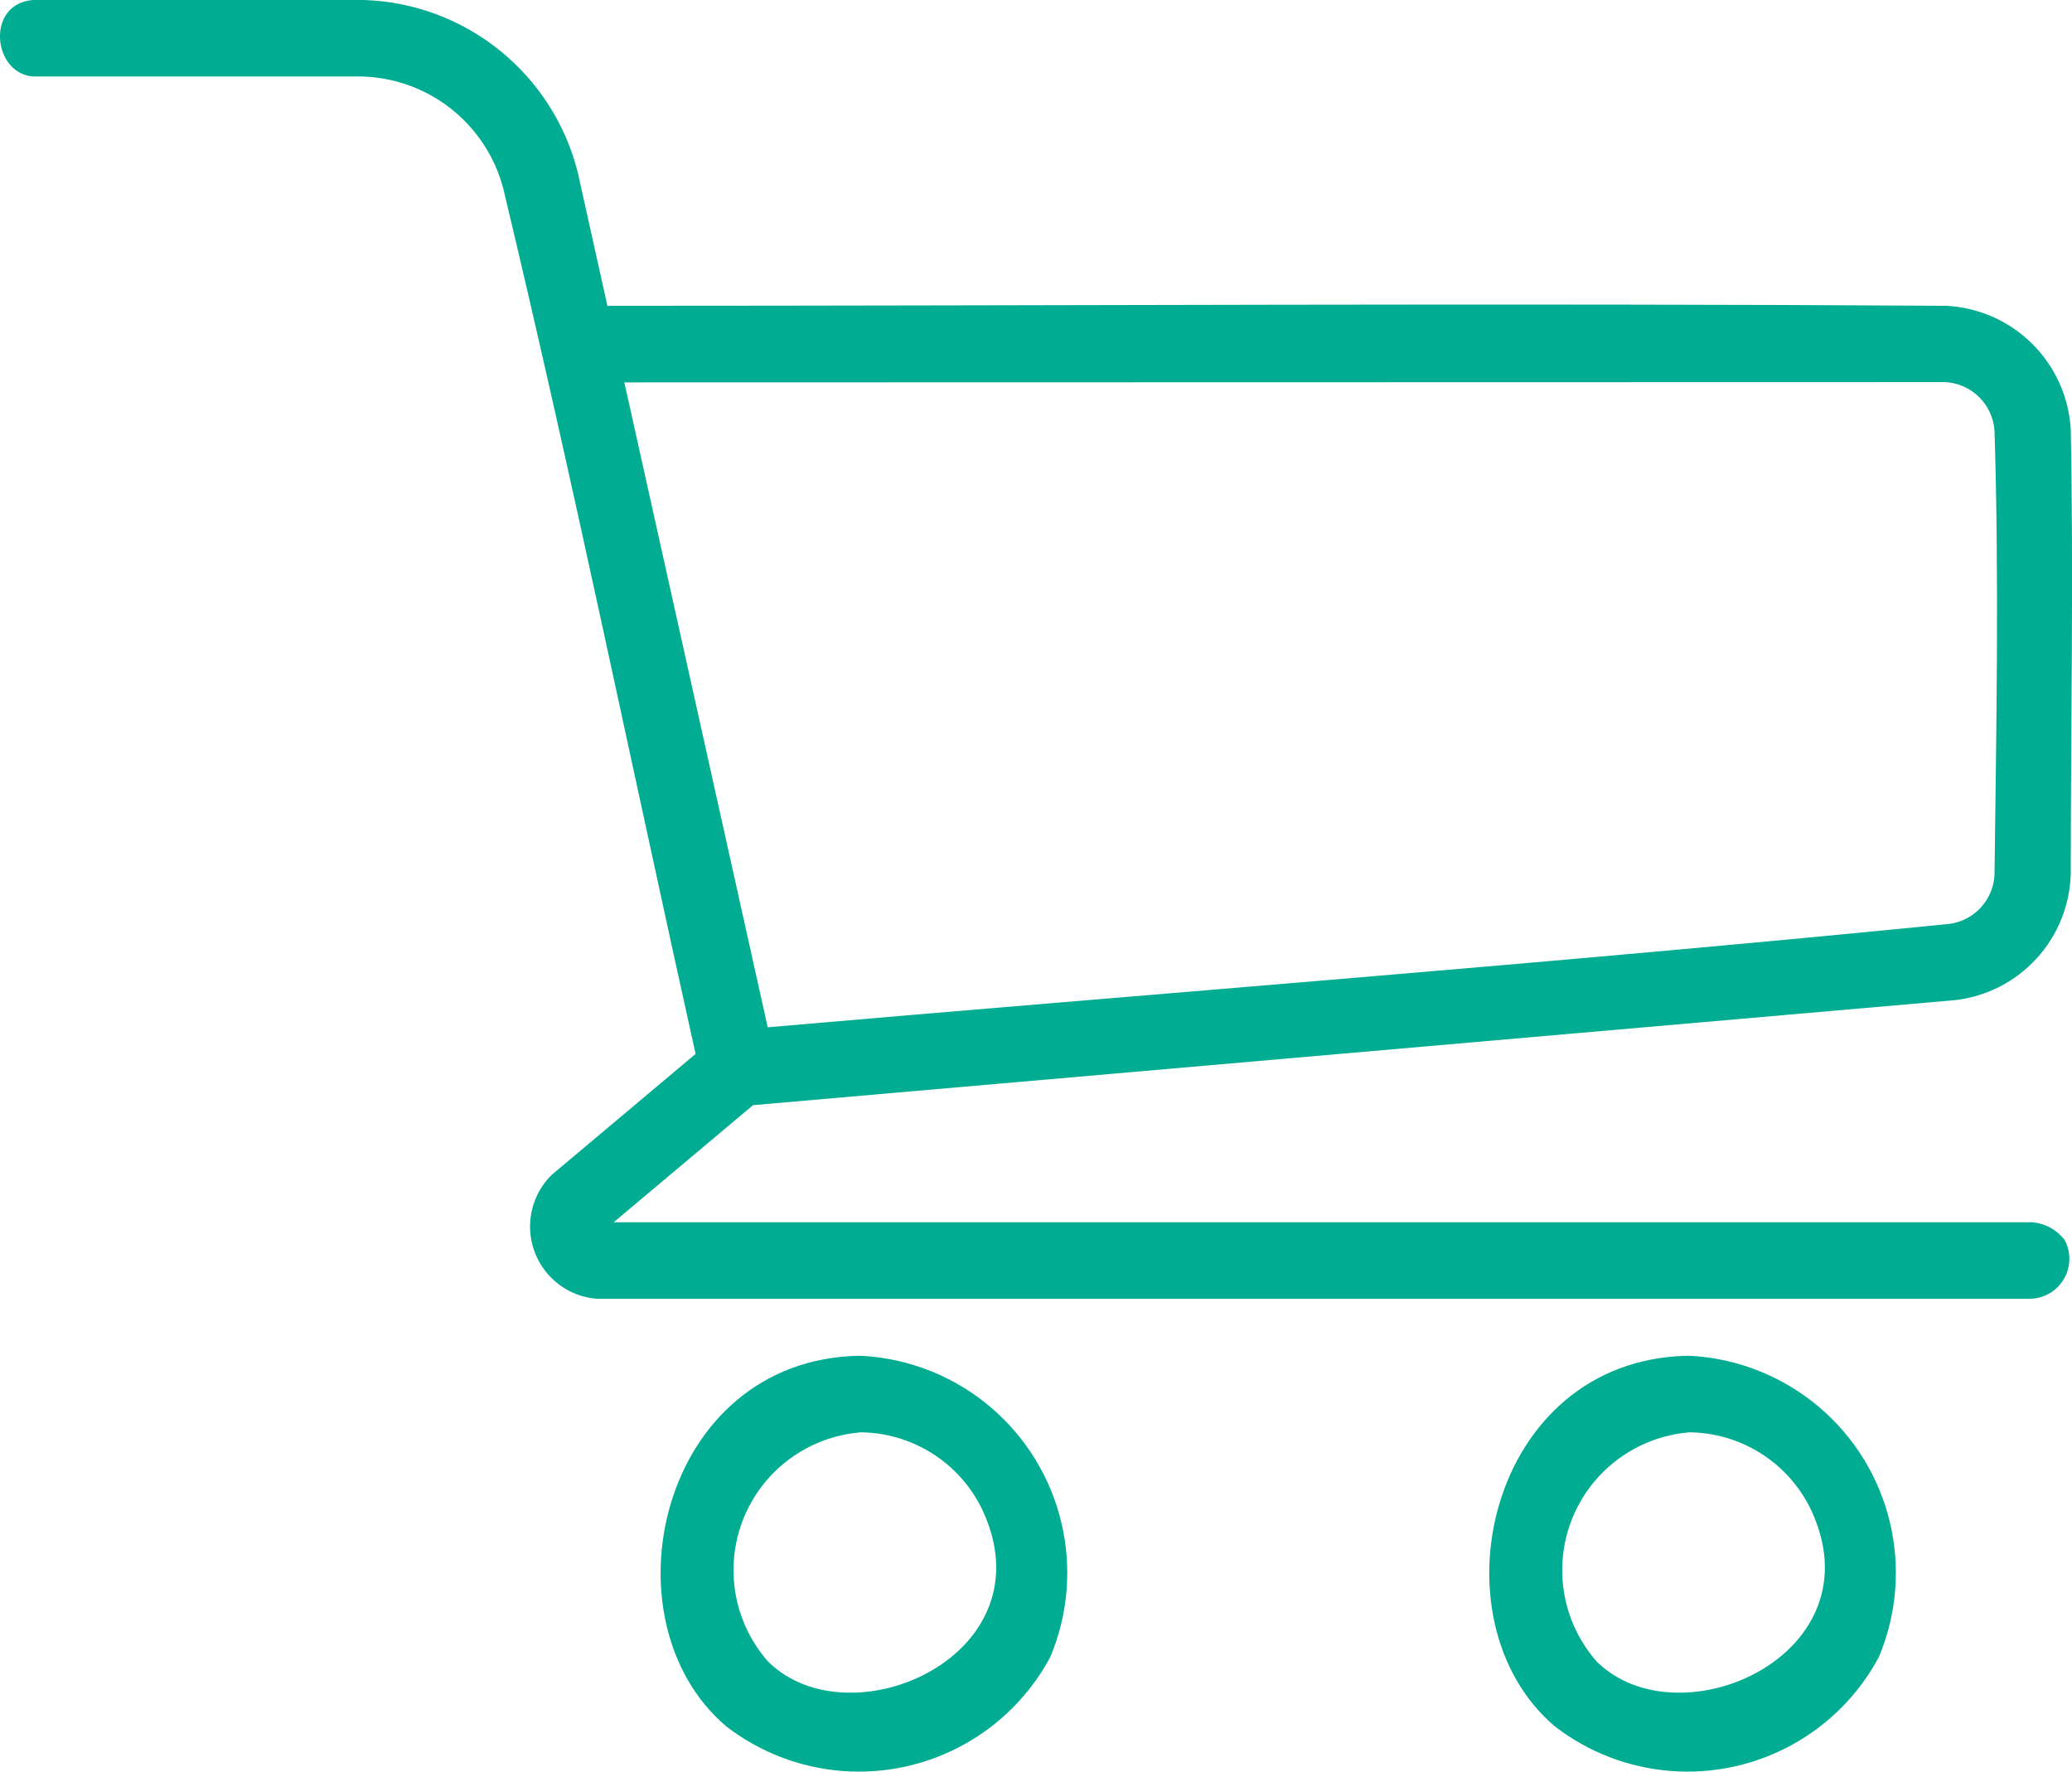 <svg xmlns="http://www.w3.org/2000/svg" xmlns:xlink="http://www.w3.org/1999/xlink" width="35.221" height="30.123" viewBox="0 0 35.221 30.123">
  <defs>
    <clipPath id="clip-path">
      <path id="Path_6" data-name="Path 6" d="M14.689-41.951a3.694,3.694,0,0,1,3.164,5.118,3.69,3.69,0,0,1-5.507,1.179c-2.122-1.8-1.136-6.231,2.252-6.3Zm14.086,0a3.694,3.694,0,0,1,3.163,5.118,3.69,3.69,0,0,1-5.507,1.179c-2.121-1.8-1.135-6.231,2.252-6.3Zm-14.161,1.3a2.349,2.349,0,0,0-1.553,3.9c1.413,1.383,4.814-.139,3.626-2.609A2.318,2.318,0,0,0,14.614-40.653Zm14.086,0a2.35,2.35,0,0,0-1.553,3.9c1.414,1.383,4.814-.139,3.626-2.609A2.317,2.317,0,0,0,28.7-40.653Zm5.852-2.272H10.143a1.232,1.232,0,0,1-.764-2.107l2.445-2.055c-1.09-4.906-2.1-9.83-3.271-14.718A2.555,2.555,0,0,0,6.142-63.7H.562c-.689-.049-.808-1.24,0-1.3,1.874,0,3.748-.01,5.623,0A3.876,3.876,0,0,1,9.82-62.074l.506,2.277.052-.005c7.566,0,15.132-.048,22.7,0A2.232,2.232,0,0,1,35.2-57.7c.049,2.518,0,5.036,0,7.554A2.221,2.221,0,0,1,33.239-48L12.8-46.214l-2.369,1.991h24.12a.774.774,0,0,1,.545.3A.68.68,0,0,1,34.552-42.925ZM10.613-58.5,13.05-47.538c6.7-.582,13.4-1.091,20.093-1.758a.887.887,0,0,0,.761-.833c.031-2.516.078-5.034,0-7.55a.887.887,0,0,0-.845-.826Z" transform="translate(0 65)" fill="#00ac92" clip-rule="evenodd"/>
    </clipPath>
    <clipPath id="clip-path-2">
      <path id="Path_5" data-name="Path 5" d="M-1062-350.876h741.5V-907H-1062Z" transform="translate(1062 907)" fill="#00ac92"/>
    </clipPath>
  </defs>
  <g id="Group_8" data-name="Group 8" transform="translate(0 0)">
    <g id="Group_7" data-name="Group 7" clip-path="url(#clip-path)">
      <g id="Group_6" data-name="Group 6" transform="translate(-492.169 -390.213)" clip-path="url(#clip-path-2)">
        <path id="Path_4" data-name="Path 4" d="M-5-70H34.856v34.758H-5Z" transform="translate(494.852 457.896)" fill="#00ac92"/>
      </g>
    </g>
  </g>
</svg>
